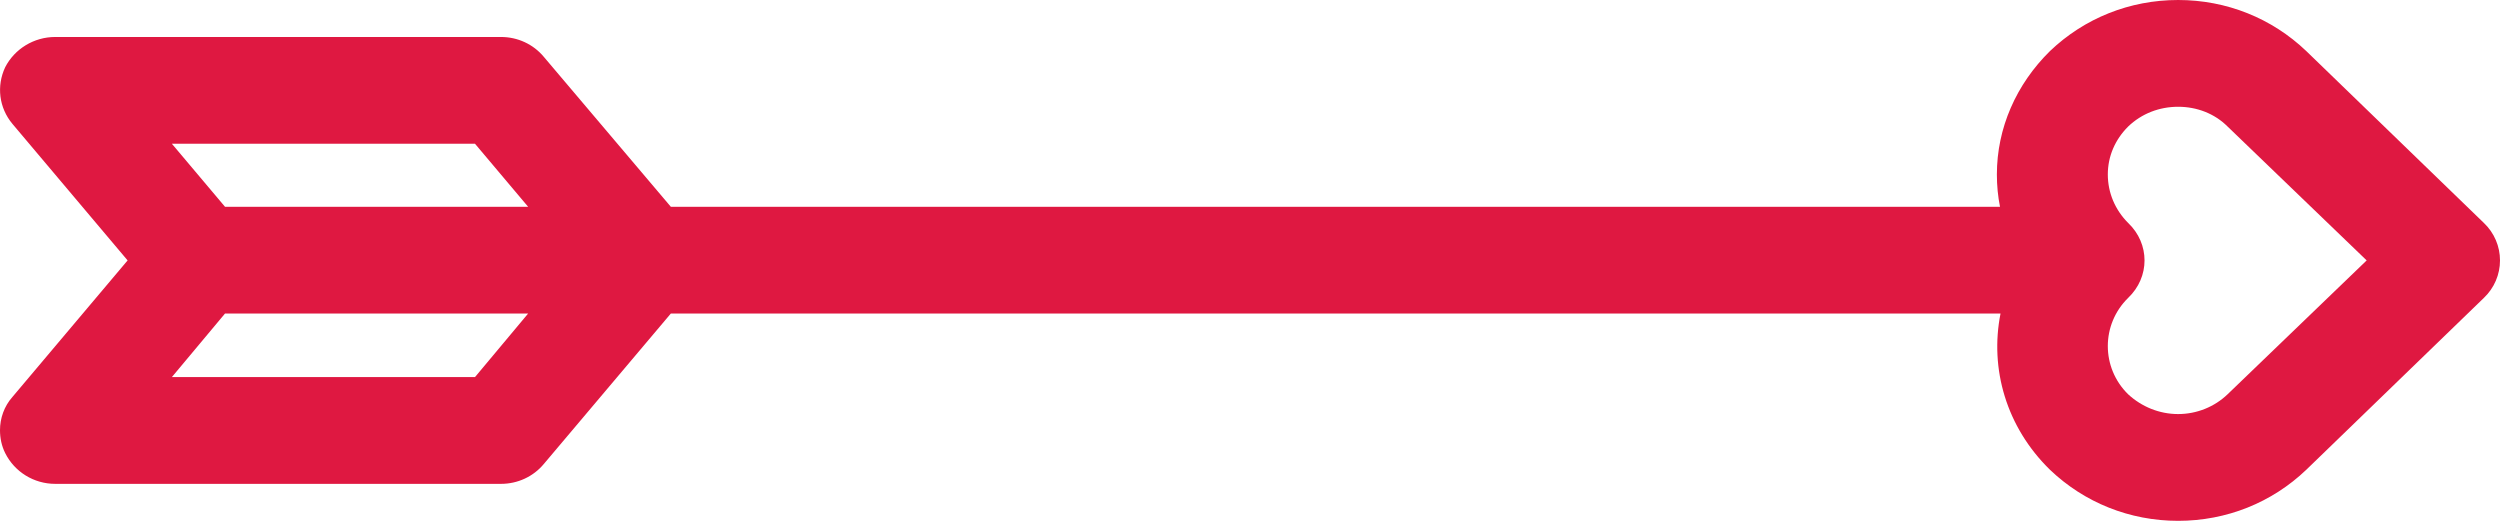 <svg id="SvgjsSvg1000" xmlns="http://www.w3.org/2000/svg" version="1.1" xmlns:xlink="http://www.w3.org/1999/xlink" xmlns:svgjs="http://svgjs.com/svgjs" width="48" height="10" viewBox="0 0 48 10"><title>Forma 1</title><desc>Created with Avocode.</desc><defs id="SvgjsDefs1001"></defs><path id="SvgjsPath1007" d="M1493.36 2119.02C1494.02 2119.65 1494.89 2120 1495.82 2120C1496.75 2120 1497.62 2119.65 1498.28 2119.02L1501.69 2115.72C1501.89 2115.53 1502 2115.27 1502 2115C1502 2114.73 1501.89 2114.47 1501.69 2114.28L1498.28 2110.98C1497.62 2110.35 1496.75 2110 1495.82 2110C1494.89 2110 1494.02 2110.35 1493.36 2110.98C1492.71 2111.62 1492.34 2112.46 1492.34 2113.35C1492.34 2113.56 1492.36 2113.77 1492.4 2113.97L1466.88 2113.97L1464.44 2111.09C1464.24 2110.85 1463.94 2110.71 1463.62 2110.71L1455.06 2110.71C1454.65 2110.71 1454.28 2110.94 1454.1 2111.29C1453.93 2111.65 1453.98 2112.07 1454.24 2112.38L1456.45 2115L1454.24 2117.62C1454.08 2117.8 1454 2118.03 1454 2118.26C1454 2118.41 1454.03 2118.56 1454.1 2118.7C1454.28 2119.06 1454.65 2119.29 1455.06 2119.29L1463.62 2119.29C1463.94 2119.29 1464.24 2119.15 1464.44 2118.91L1466.88 2116.02L1492.41 2116.02C1492.2 2117.08 1492.52 2118.2 1493.36 2119.02ZM1494.86 2112.43C1495.12 2112.18 1495.46 2112.05 1495.82 2112.05C1496.18 2112.05 1496.52 2112.18 1496.77 2112.43L1499.44 2115L1496.77 2117.57C1496.52 2117.81 1496.18 2117.95 1495.82 2117.95C1495.46 2117.95 1495.12 2117.81 1494.86 2117.57C1494.34 2117.06 1494.34 2116.23 1494.86 2115.72C1495.28 2115.32 1495.28 2114.68 1494.86 2114.28C1494.61 2114.03 1494.47 2113.7 1494.47 2113.35C1494.47 2113 1494.61 2112.68 1494.86 2112.43ZM1463.12 2112.76L1464.14 2113.97L1458.32 2113.97L1457.3 2112.76ZM1463.12 2117.24L1457.3 2117.24L1458.32 2116.02L1464.14 2116.02Z " fill="#df1841" fill-opacity="1" transform="matrix(1,0,0,1,-1454,-2110)"></path></svg>